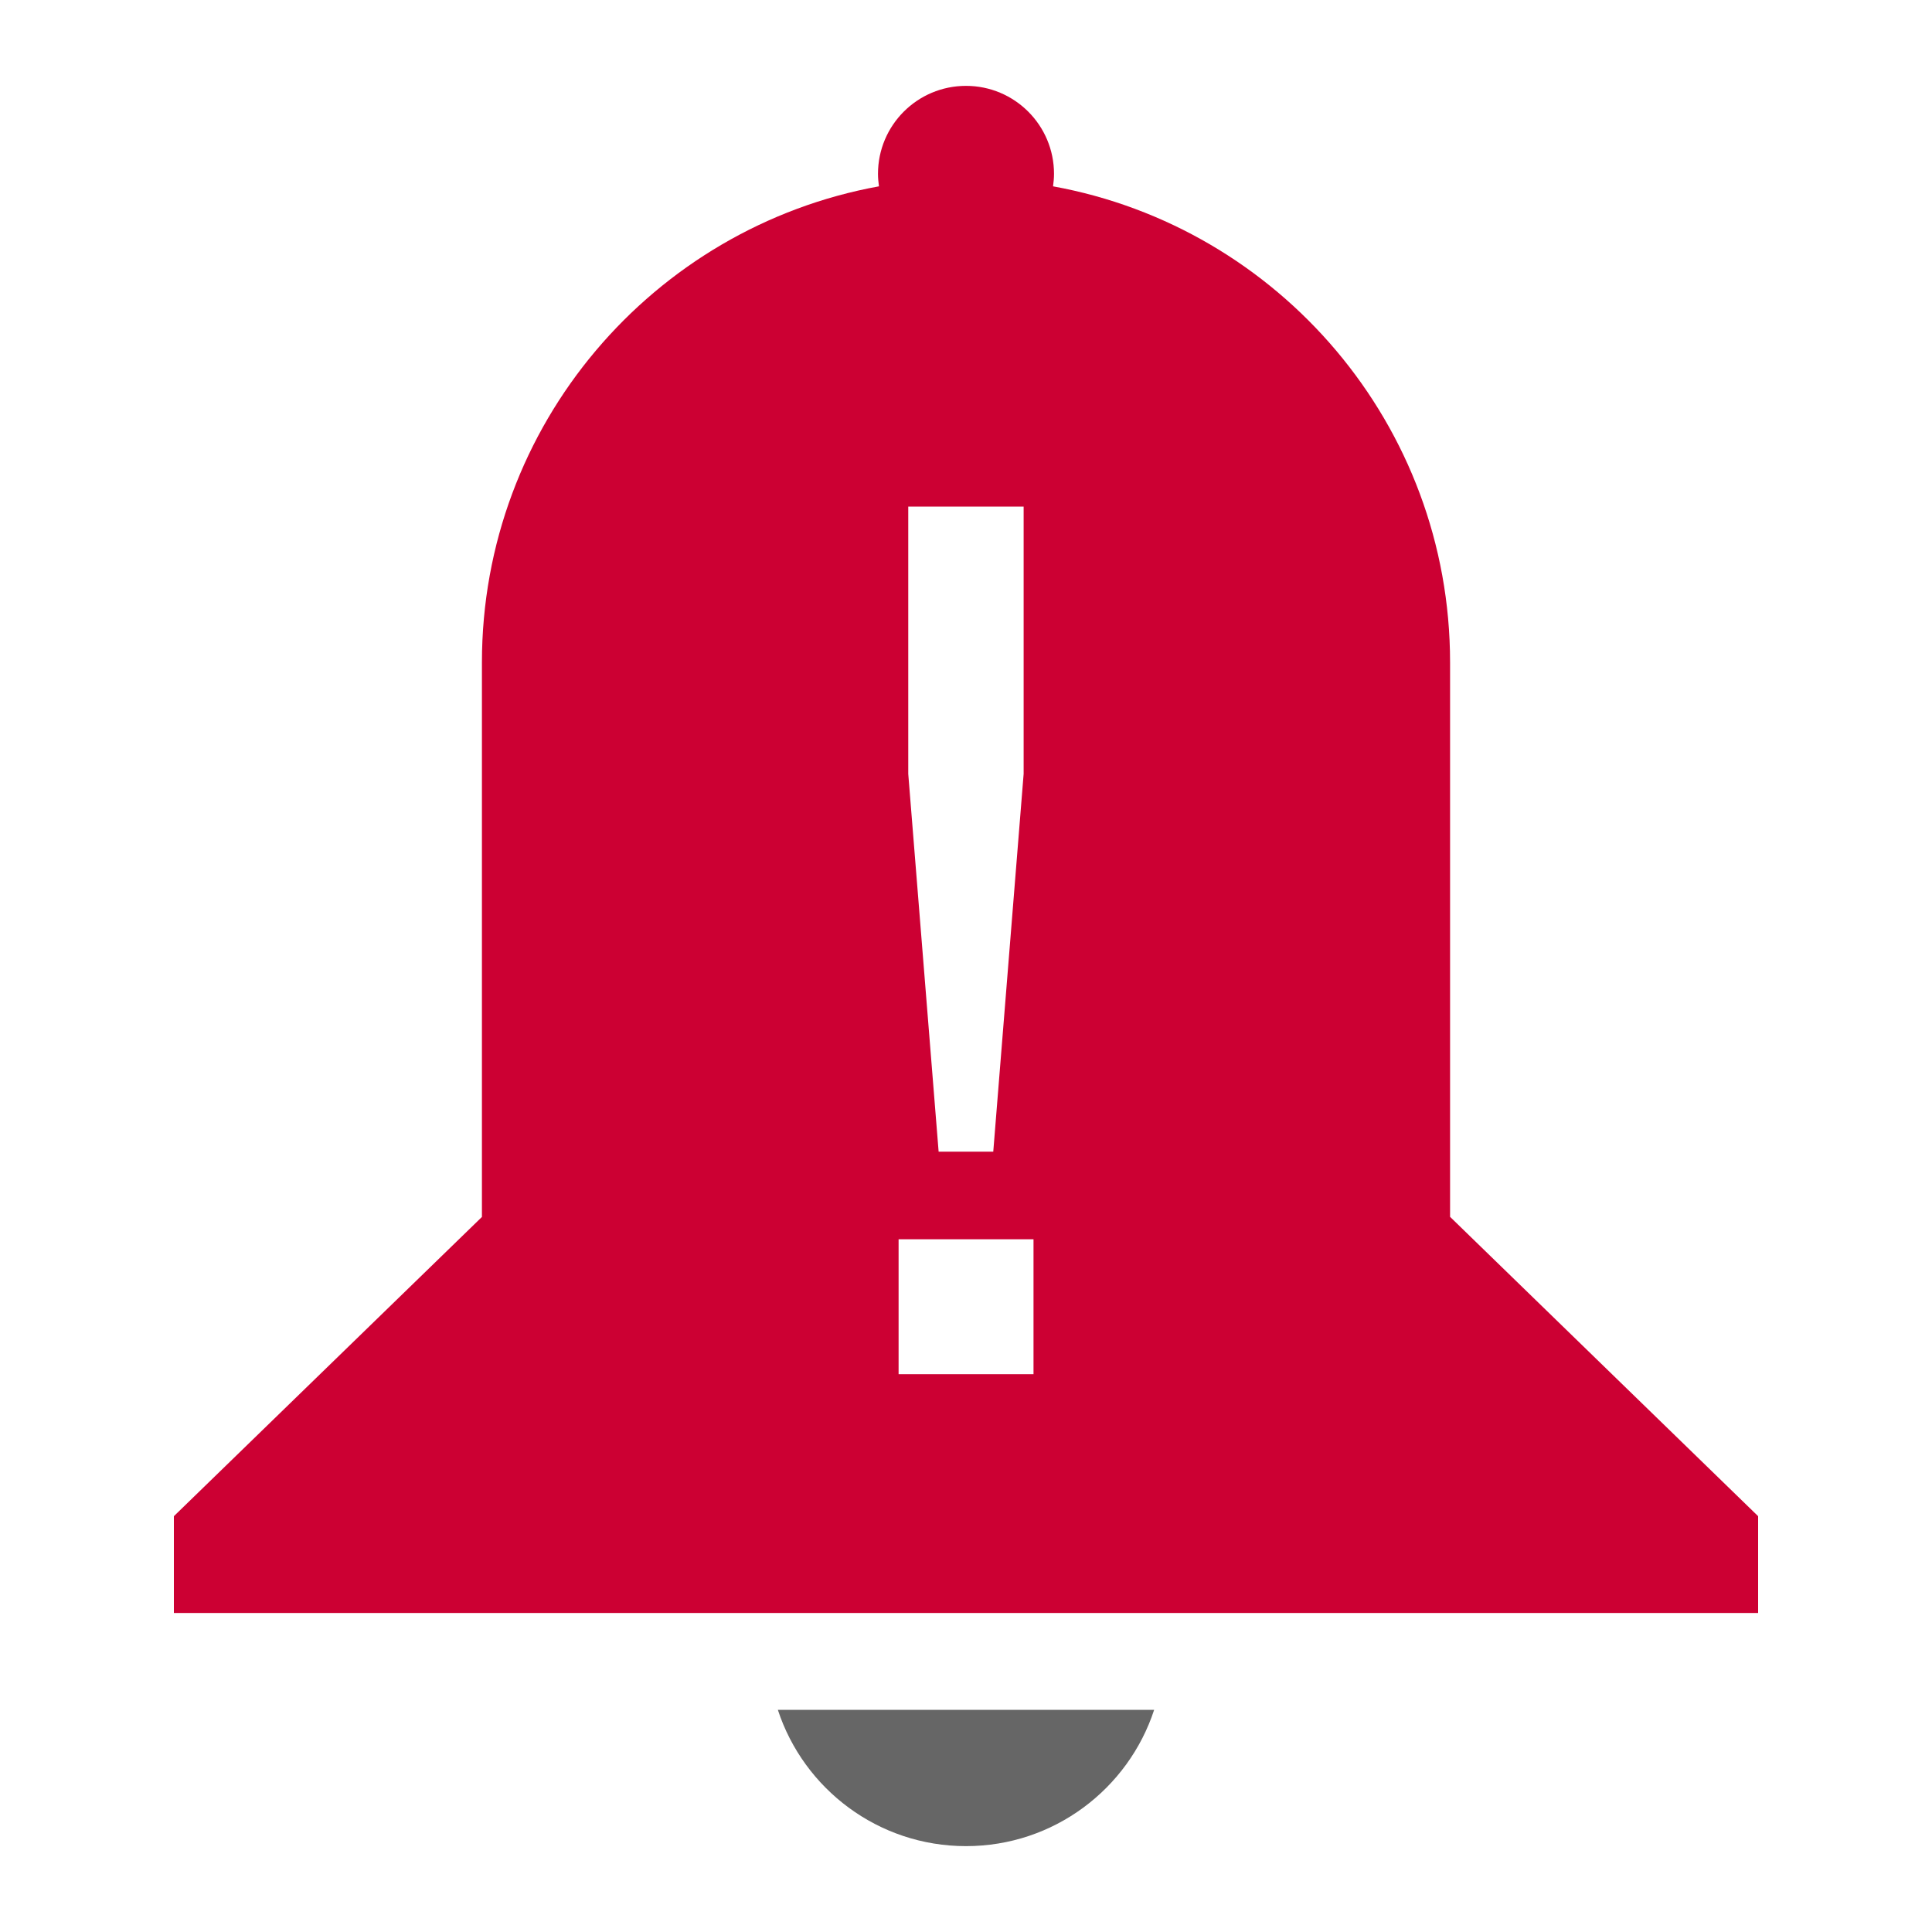 <?xml version="1.0" encoding="utf-8"?>
<!-- Generator: Adobe Illustrator 27.8.1, SVG Export Plug-In . SVG Version: 6.00 Build 0)  -->
<svg version="1.1" id="Layer_1" xmlns="http://www.w3.org/2000/svg" xmlns:xlink="http://www.w3.org/1999/xlink" x="0px" y="0px"
	 width="180px" height="180px" viewBox="0 0 180 180" style="enable-background:new 0 0 180 180;" xml:space="preserve">
<style type="text/css">
	.notification-color-0{fill:#666666;}
	.notification-color-1{fill:#CC0033;}
</style>
<g>
	<path class="notification-color-0" d="M72.47,159.3C74.88,166.67,81.82,172,90,172s15.12-5.33,17.53-12.7H72.47z"/>
</g>
<path class="notification-color-1" d="M135.1,113.37V61.72c0-22.14-15.96-40.54-36.99-44.36c0.05-0.38,0.09-0.76,0.09-1.16c0-4.53-3.67-8.2-8.2-8.2
	s-8.2,3.67-8.2,8.2c0,0.39,0.04,0.78,0.09,1.16C60.86,21.18,44.9,39.58,44.9,61.72v51.66l-28.7,27.88v9.02h147.6v-9.02L135.1,113.37
	z M84.62,47.2h10.75v24.9l-2.83,35.2h-5.09l-2.83-35.2V47.2z M96.28,128.03H83.72v-12.57h12.57V128.03z"/>
</svg>
